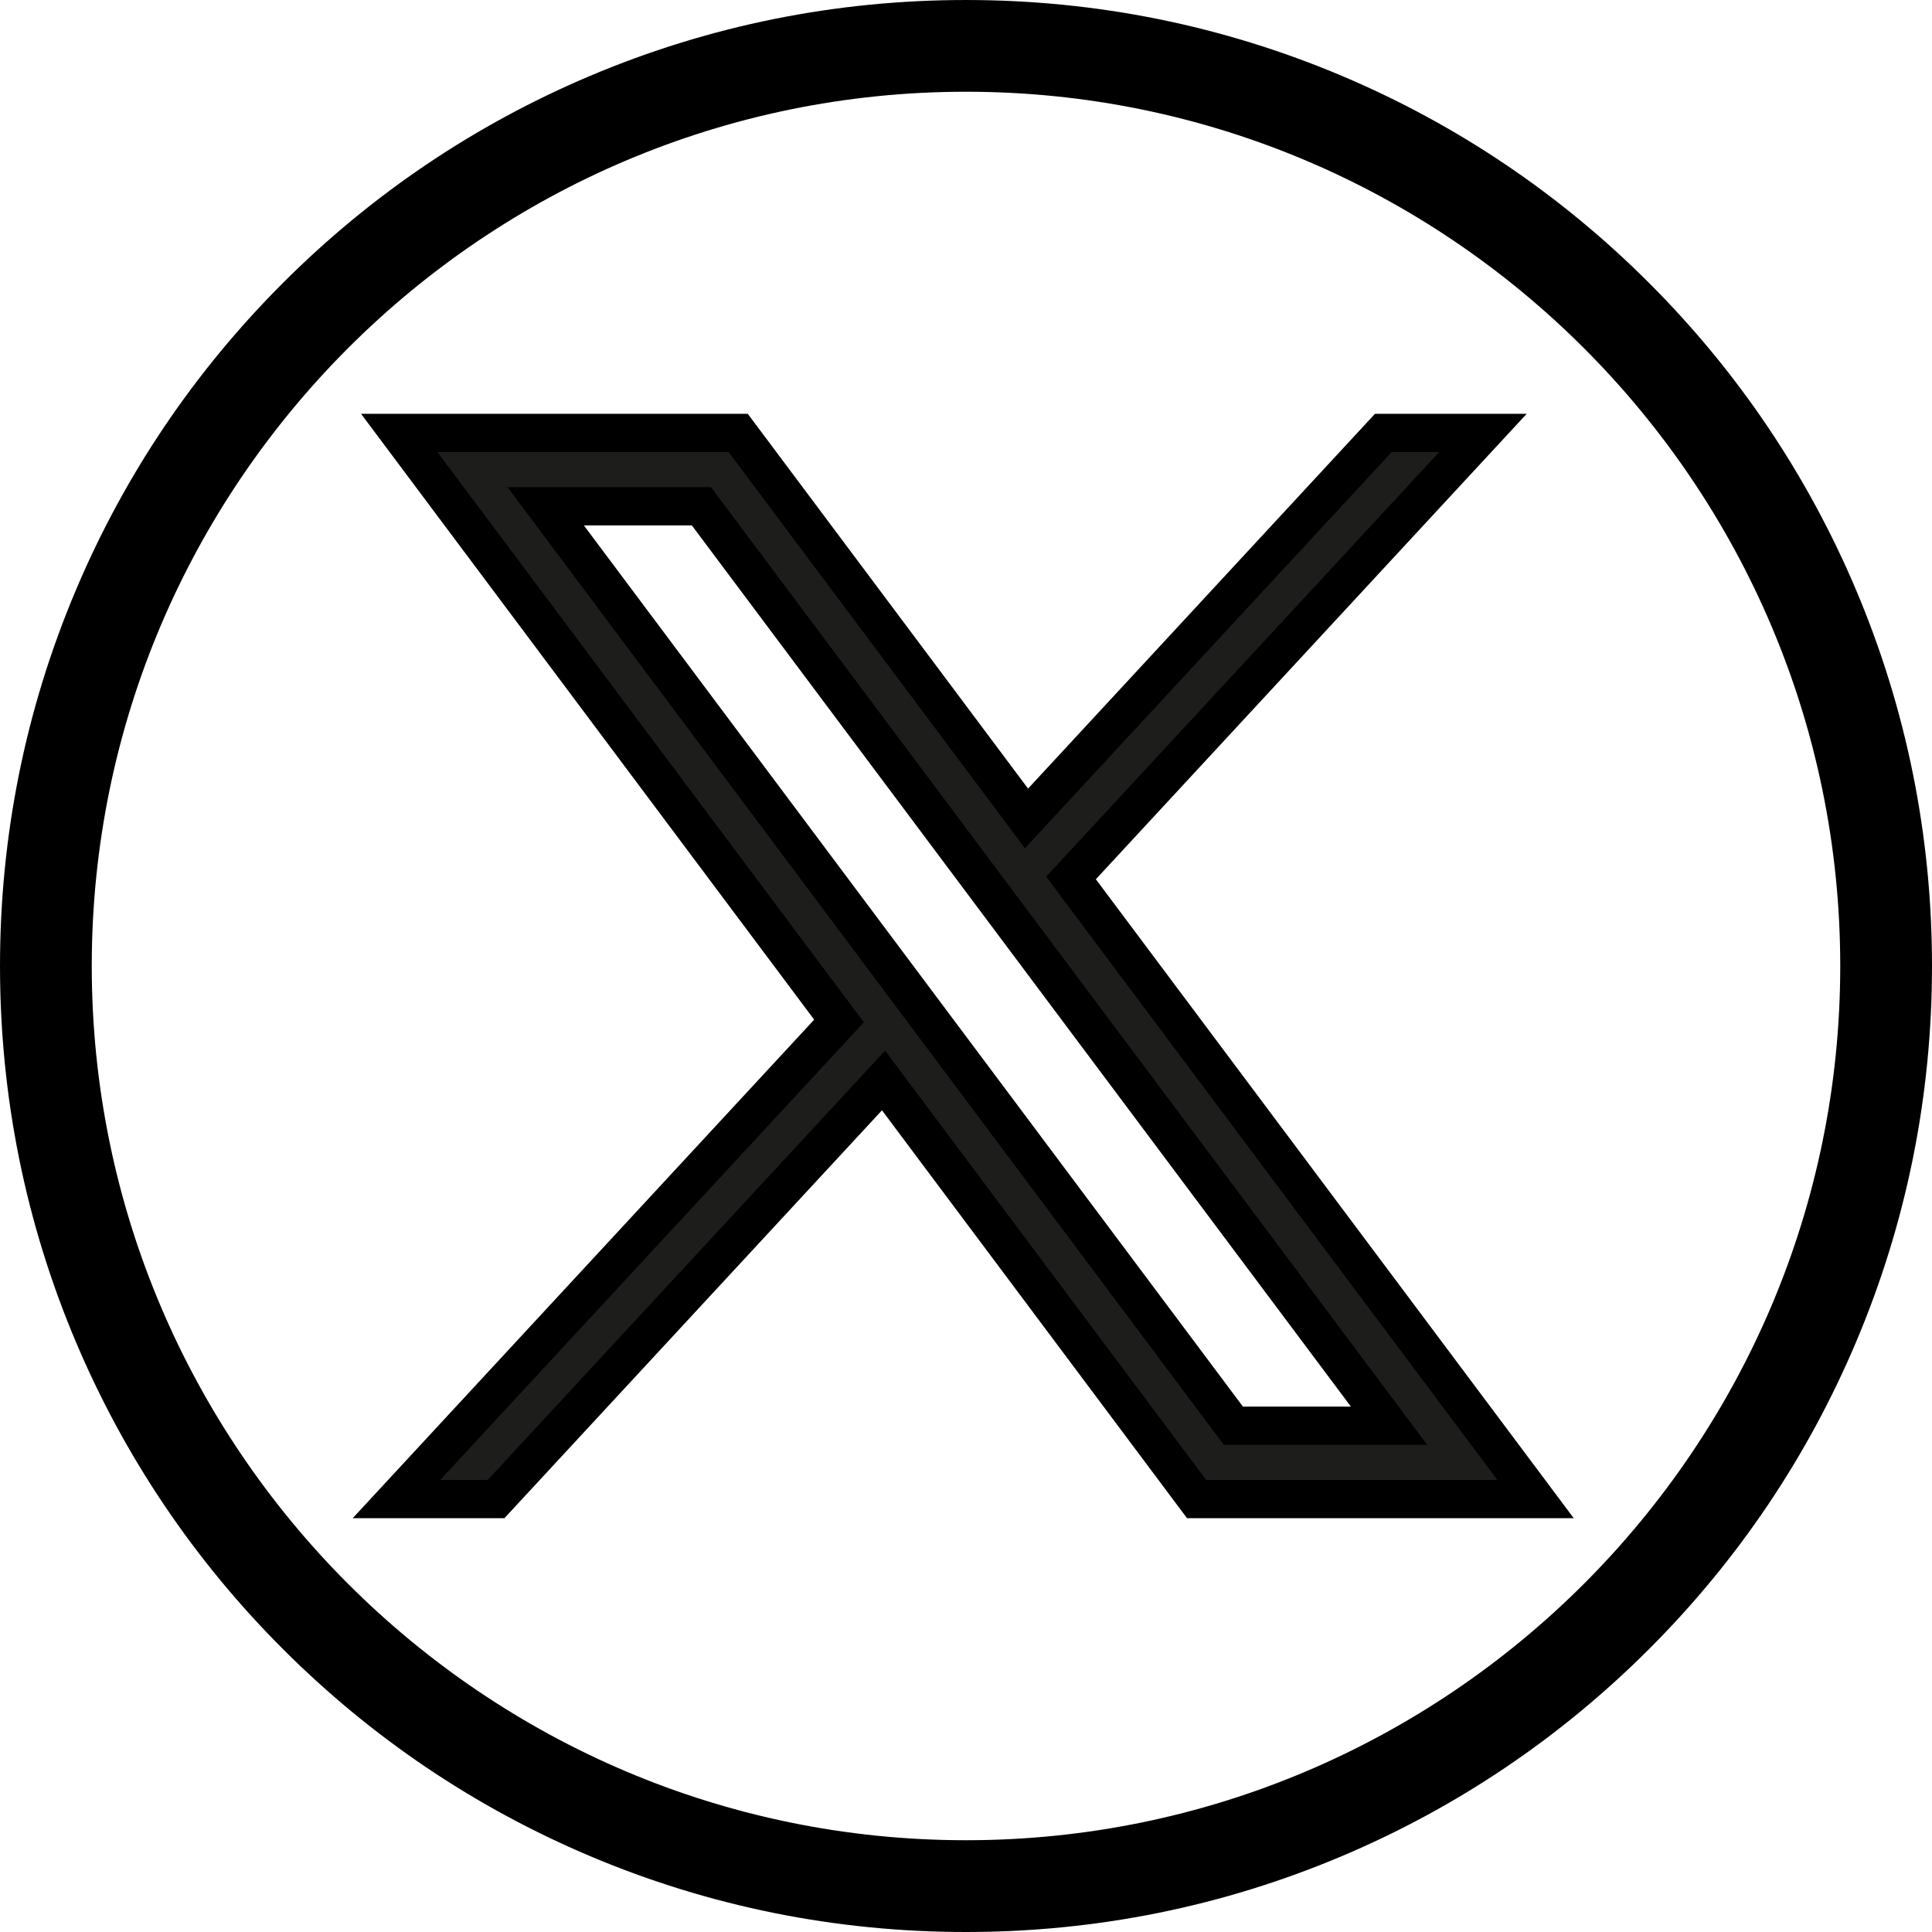 <?xml version="1.0" encoding="UTF-8"?>
<svg id="svg5" xmlns="http://www.w3.org/2000/svg" viewBox="0 0 1010.66 1010.66">
  <defs>
    <style>
      .cls-1 {
        fill: #1d1d1b;
      }

      .cls-1, .cls-2 {
        stroke: #000;
        stroke-miterlimit: 10;
        stroke-width: 20px;
      }
    </style>
  </defs>
  <path class="cls-2" d="M505.33,1000.66c-66.86,0-131.73-13.1-192.81-38.93-58.99-24.95-111.96-60.66-157.44-106.15s-81.2-98.46-106.15-157.44c-25.83-61.08-38.93-125.95-38.93-192.81s13.1-131.73,38.93-192.81c24.95-58.99,60.66-111.96,106.15-157.44,45.49-45.49,98.46-81.2,157.44-106.15,61.08-25.83,125.95-38.93,192.81-38.93s131.73,13.1,192.81,38.93c58.99,24.95,111.96,60.66,157.44,106.15,45.49,45.49,81.2,98.46,106.15,157.44,25.83,61.08,38.93,125.95,38.93,192.81s-13.1,131.73-38.93,192.81c-24.95,58.99-60.66,111.96-106.15,157.44s-98.46,81.2-157.44,106.15c-61.08,25.83-125.95,38.93-192.81,38.93ZM505.33,37.99C247.64,37.99,38,247.63,38,505.32s209.64,467.33,467.33,467.33,467.33-209.65,467.33-467.33S763.02,37.99,505.33,37.99Z"/>
  <g id="layer1">
    <path id="path1009" class="cls-1" d="M208.83,226.46l230.07,307.62-231.52,250.11h52.11l202.7-218.98,163.77,218.98h177.32l-243.02-324.92,215.5-232.81h-52.11l-186.67,201.67-150.83-201.67h-177.32ZM285.46,264.84h81.46l359.72,480.97h-81.46l-359.72-480.97Z"/>
  </g>
</svg>